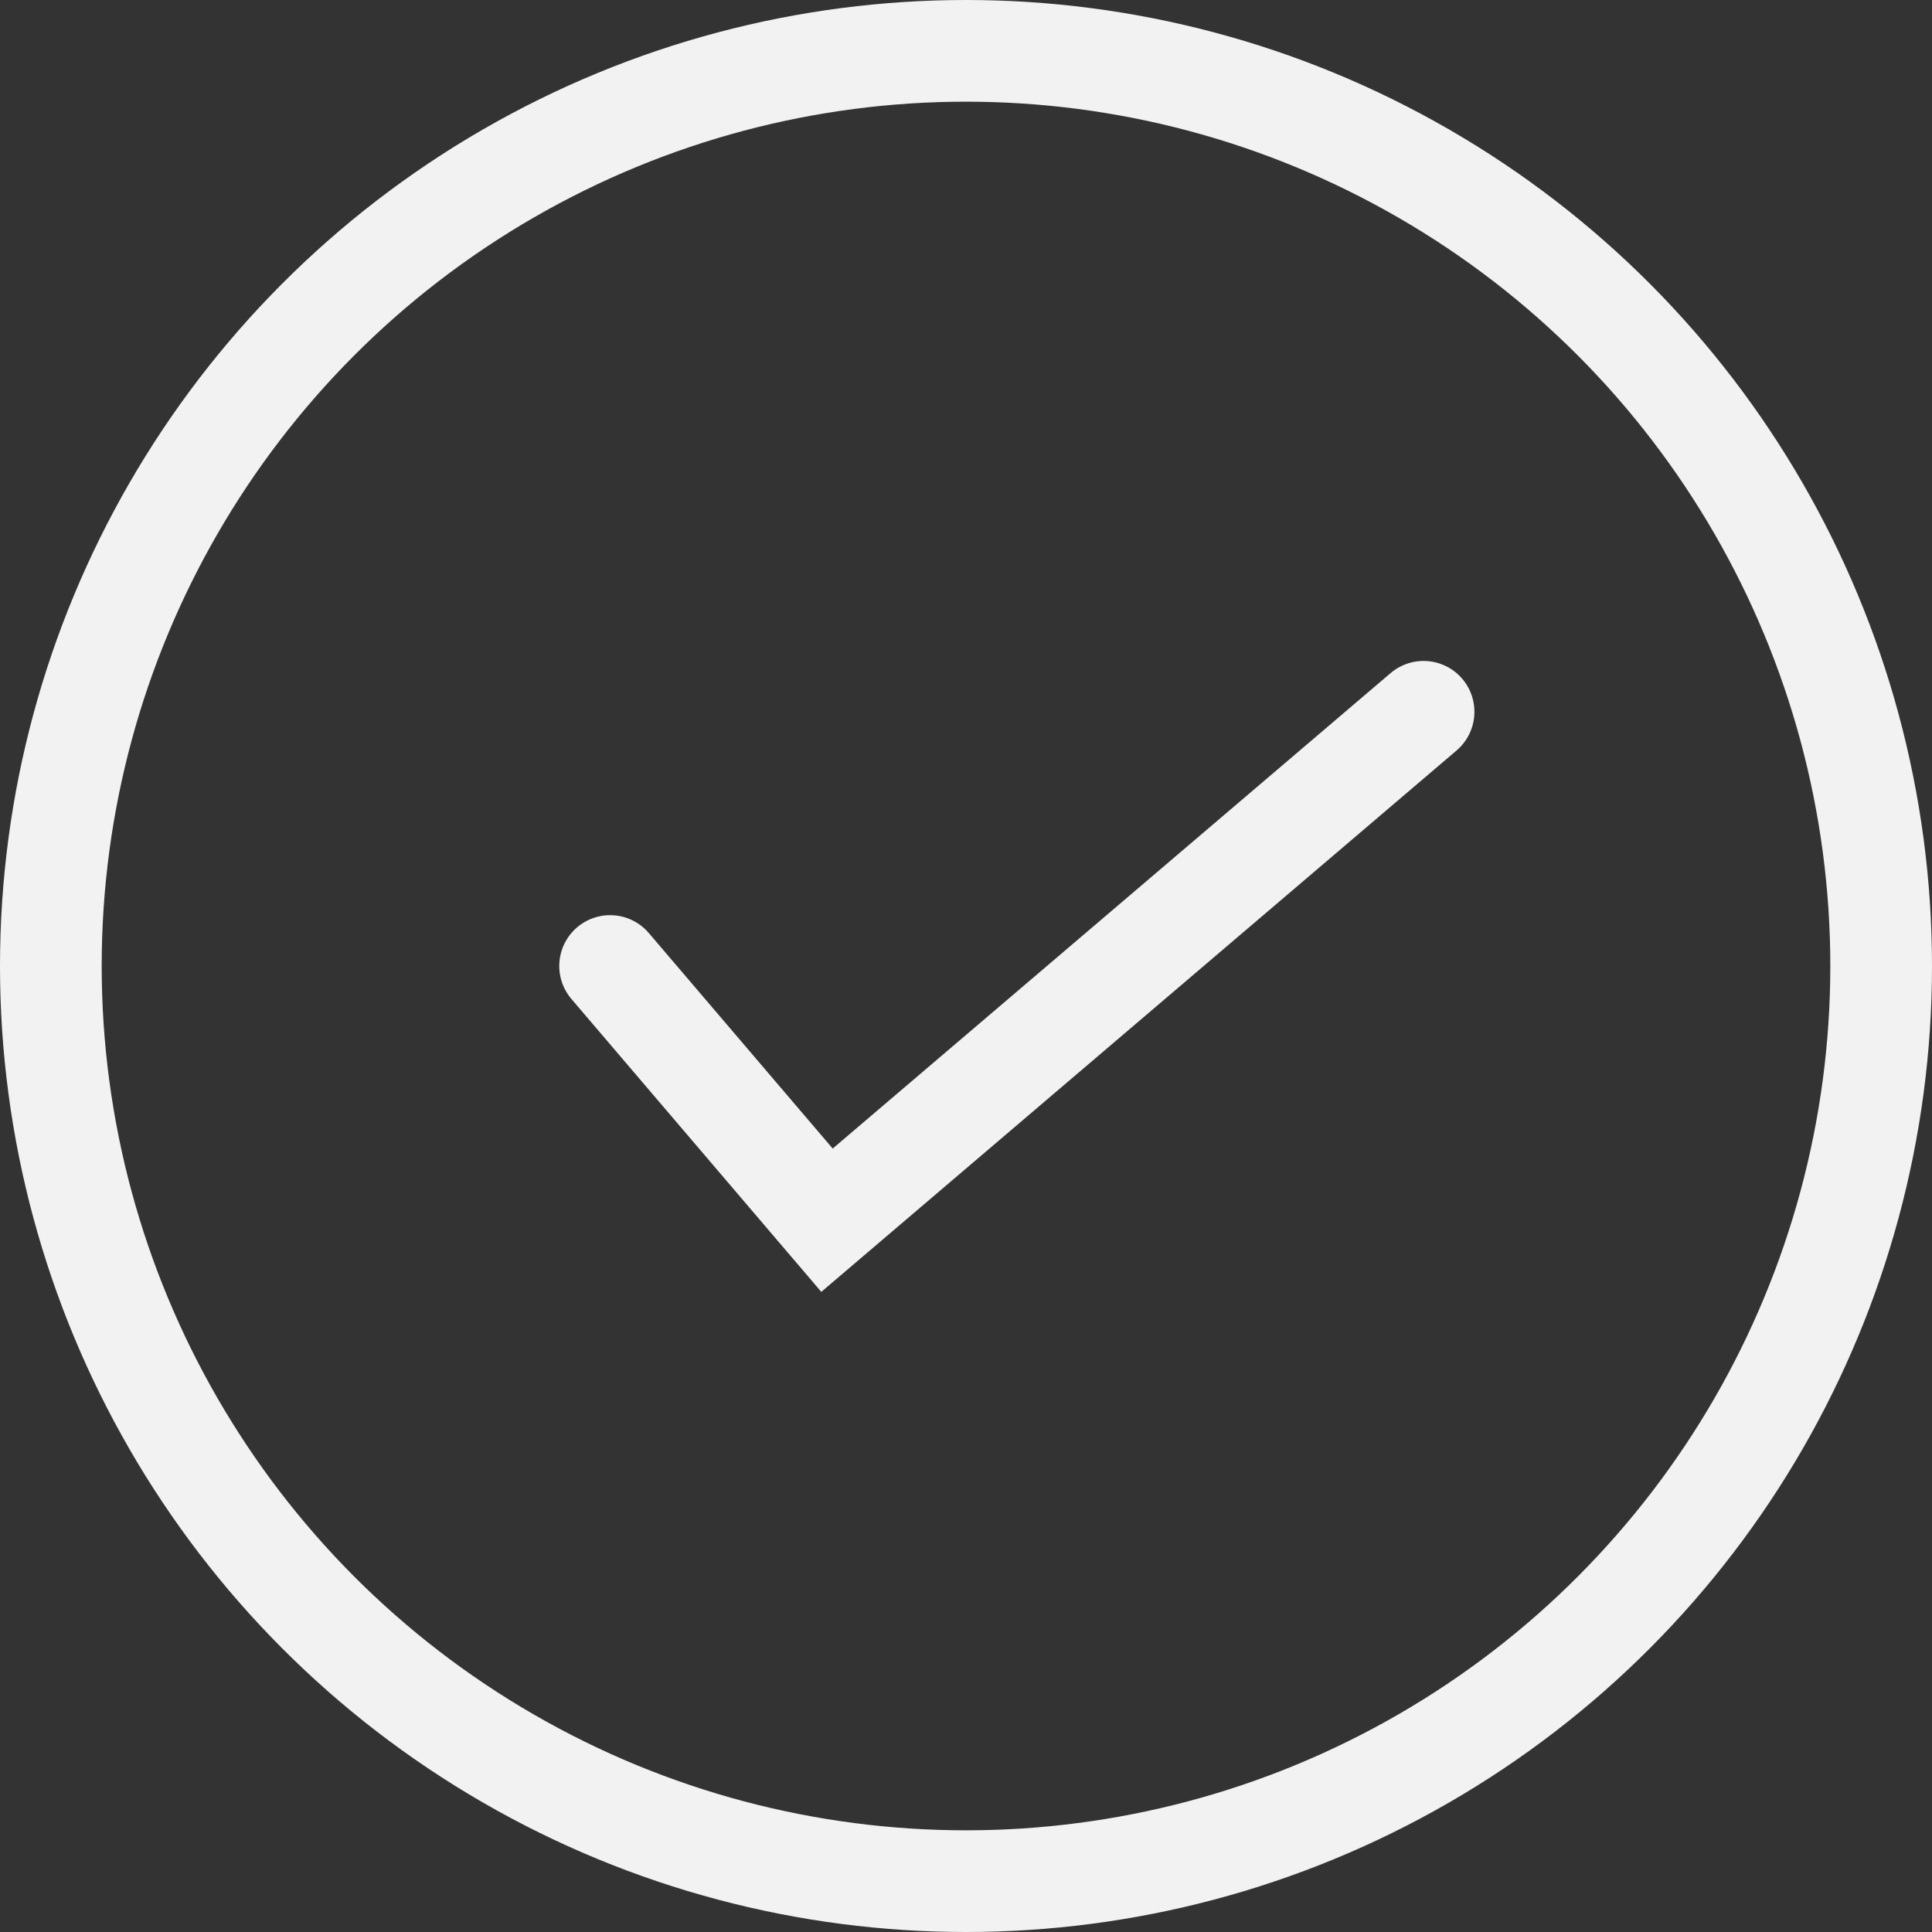 <svg width="19" height="19" viewBox="0 0 19 19" fill="none" xmlns="http://www.w3.org/2000/svg">
<rect x="0" y="0" width="19" height="19" fill="#333333" stroke="none"/>
<circle cx="9.5" cy="9.5" r="9" stroke="#F2F2F2"/>
<path d="M6 9.5L8.133 12L14 7" stroke="#F2F2F2" stroke-linecap="round"/>
</svg>

